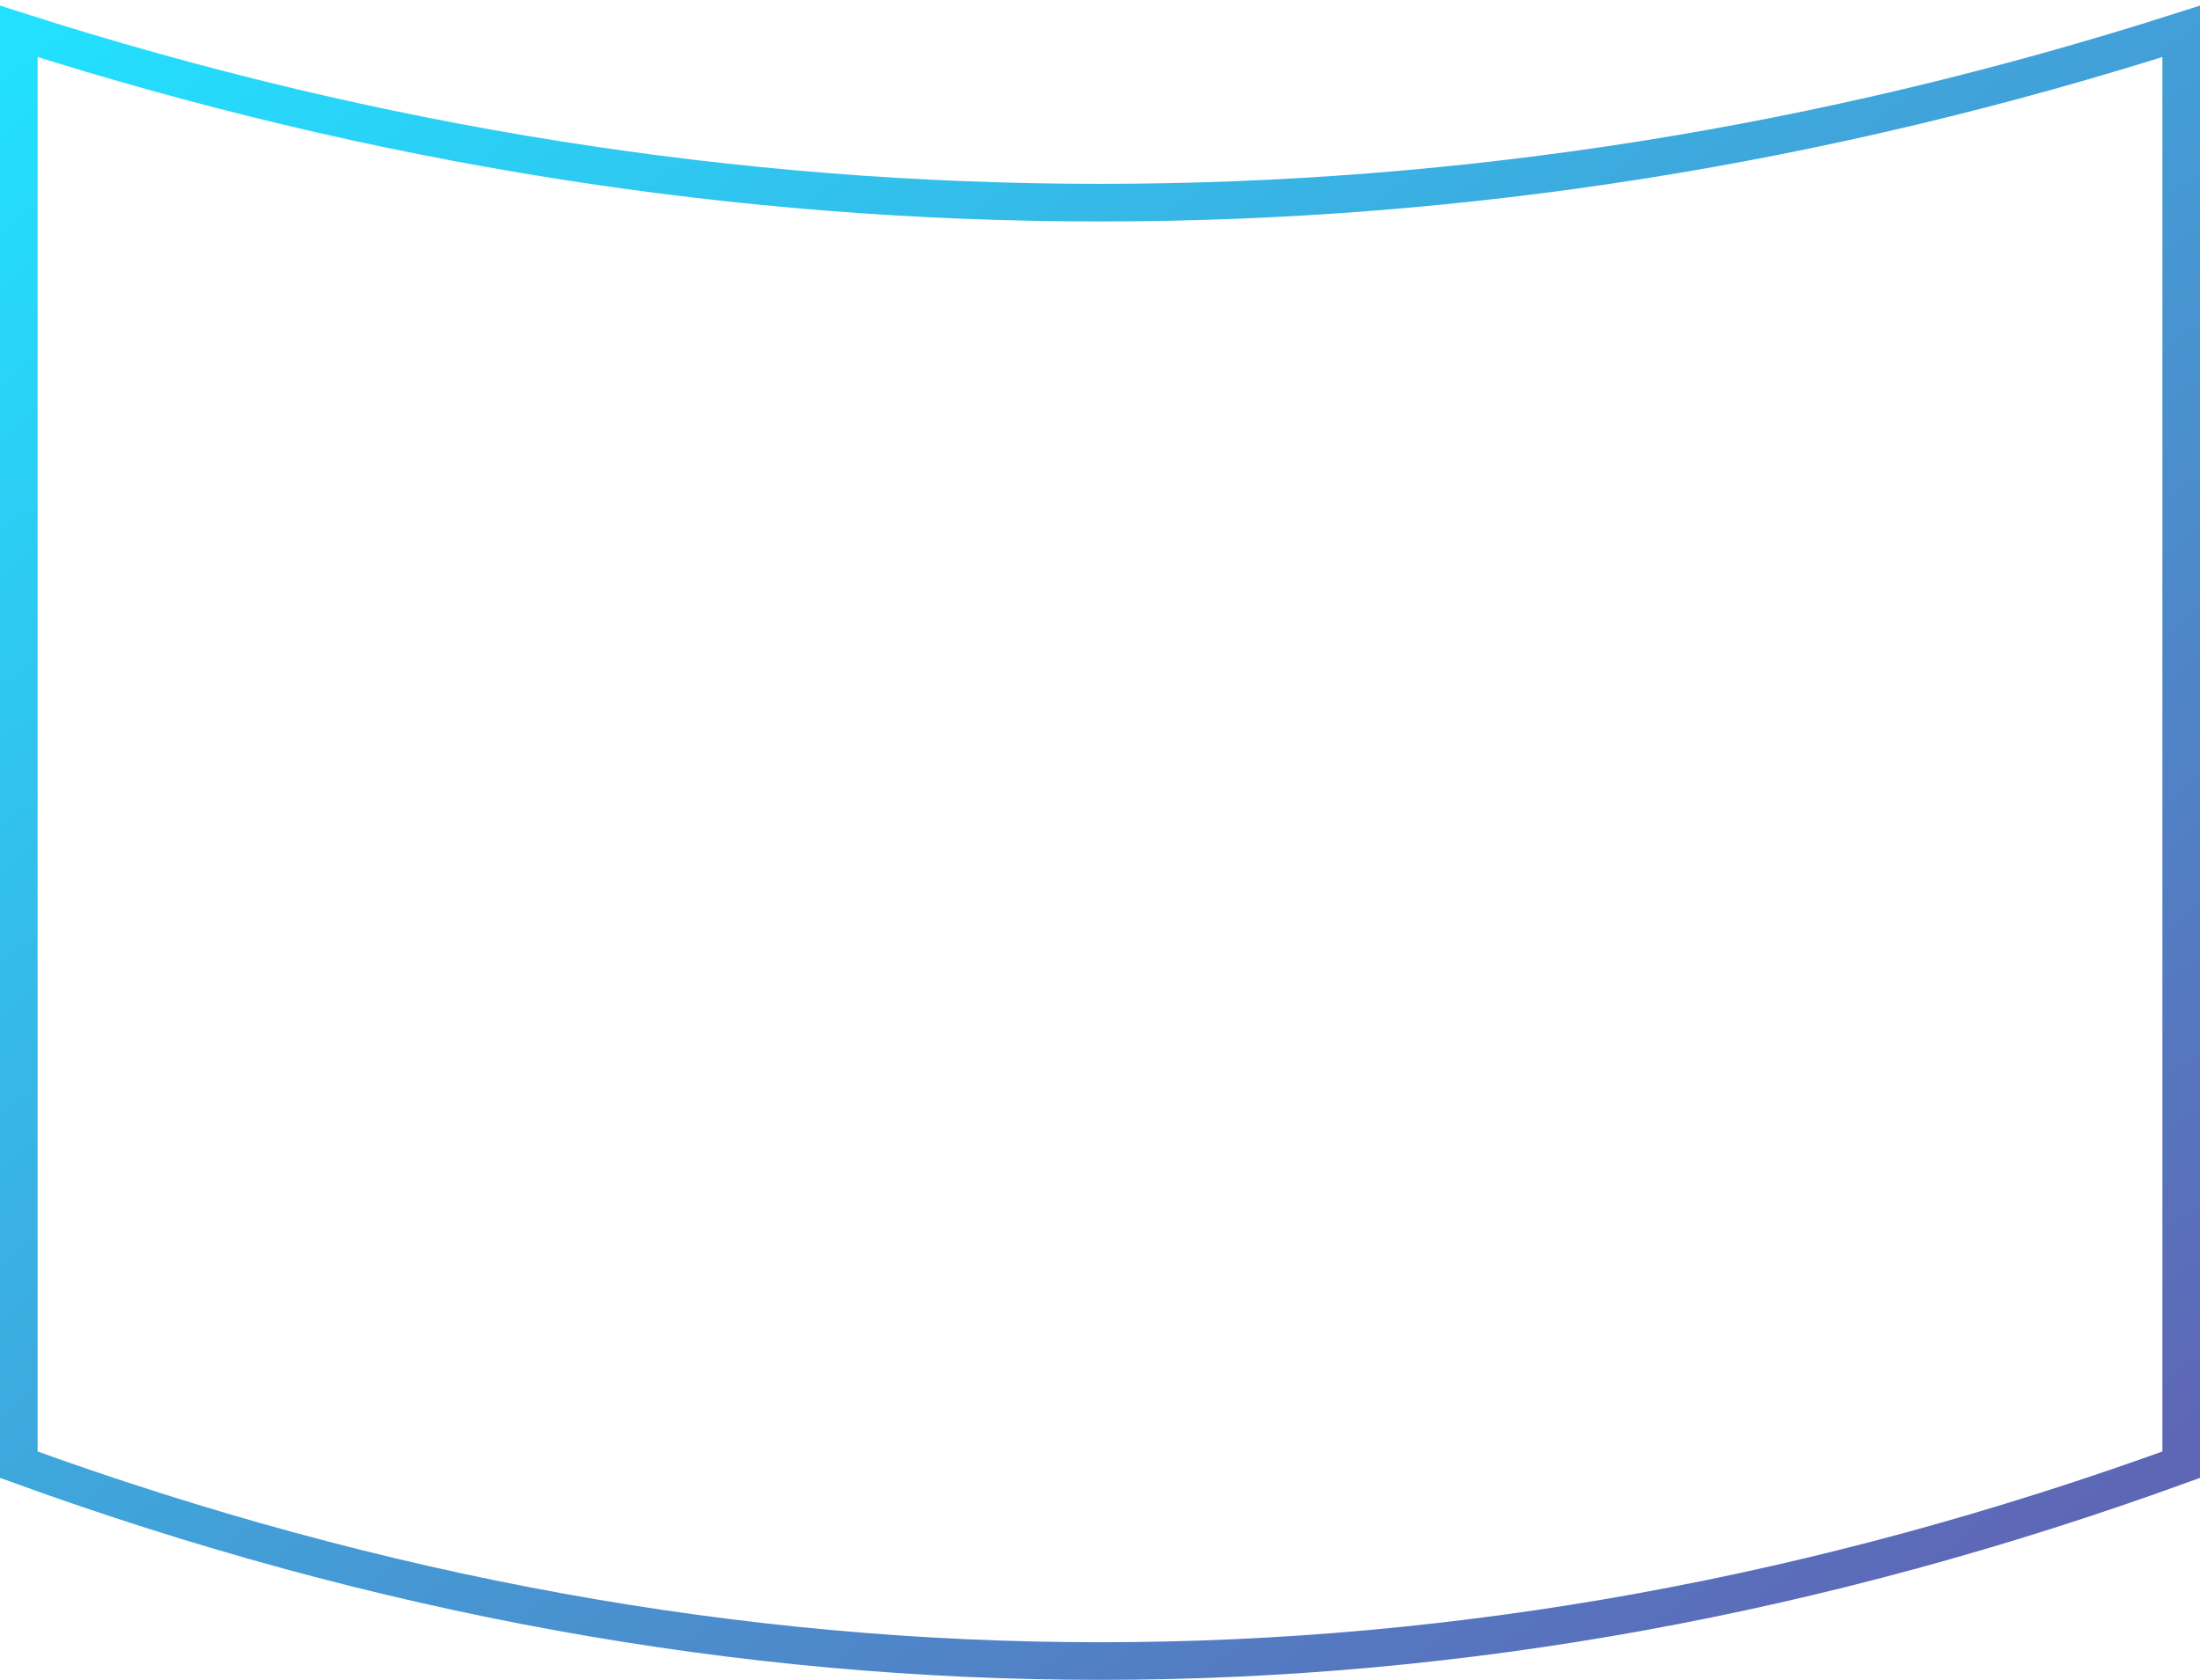 <?xml version="1.0" encoding="UTF-8"?>
<svg width="351px" height="268px" viewBox="0 0 351 268" version="1.1" xmlns="http://www.w3.org/2000/svg" xmlns:xlink="http://www.w3.org/1999/xlink">
    <!-- Generator: Sketch 51.3 (57544) - http://www.bohemiancoding.com/sketch -->
    <title>hiw-shape-2</title>
    <desc>Created with Sketch.</desc>
    <defs>
        <linearGradient x1="0%" y1="8.38388457e-14%" x2="100%" y2="100%" id="linearGradient-1">
            <stop stop-color="#22E1FF" offset="0%"></stop>
            <stop stop-color="#625EB1" offset="100%"></stop>
        </linearGradient>
    </defs>
    <g id="Landing" stroke="none" stroke-width="1" fill="none" fill-rule="evenodd">
        <g id="misc" transform="translate(-169, -399)" stroke="url(#linearGradient-1)" stroke-width="6">
            <path d="M172,404 C229.036,422.22 286.536,431.331 344.5,431.331 C402.464,431.331 459.964,422.22 517,404 L517,632.675 C459.5,653.558 402,664 344.5,664 C287,664 229.5,653.558 172,632.675 L172,404 Z" id="hiw-shape-2"></path>
        </g>
    </g>
</svg>